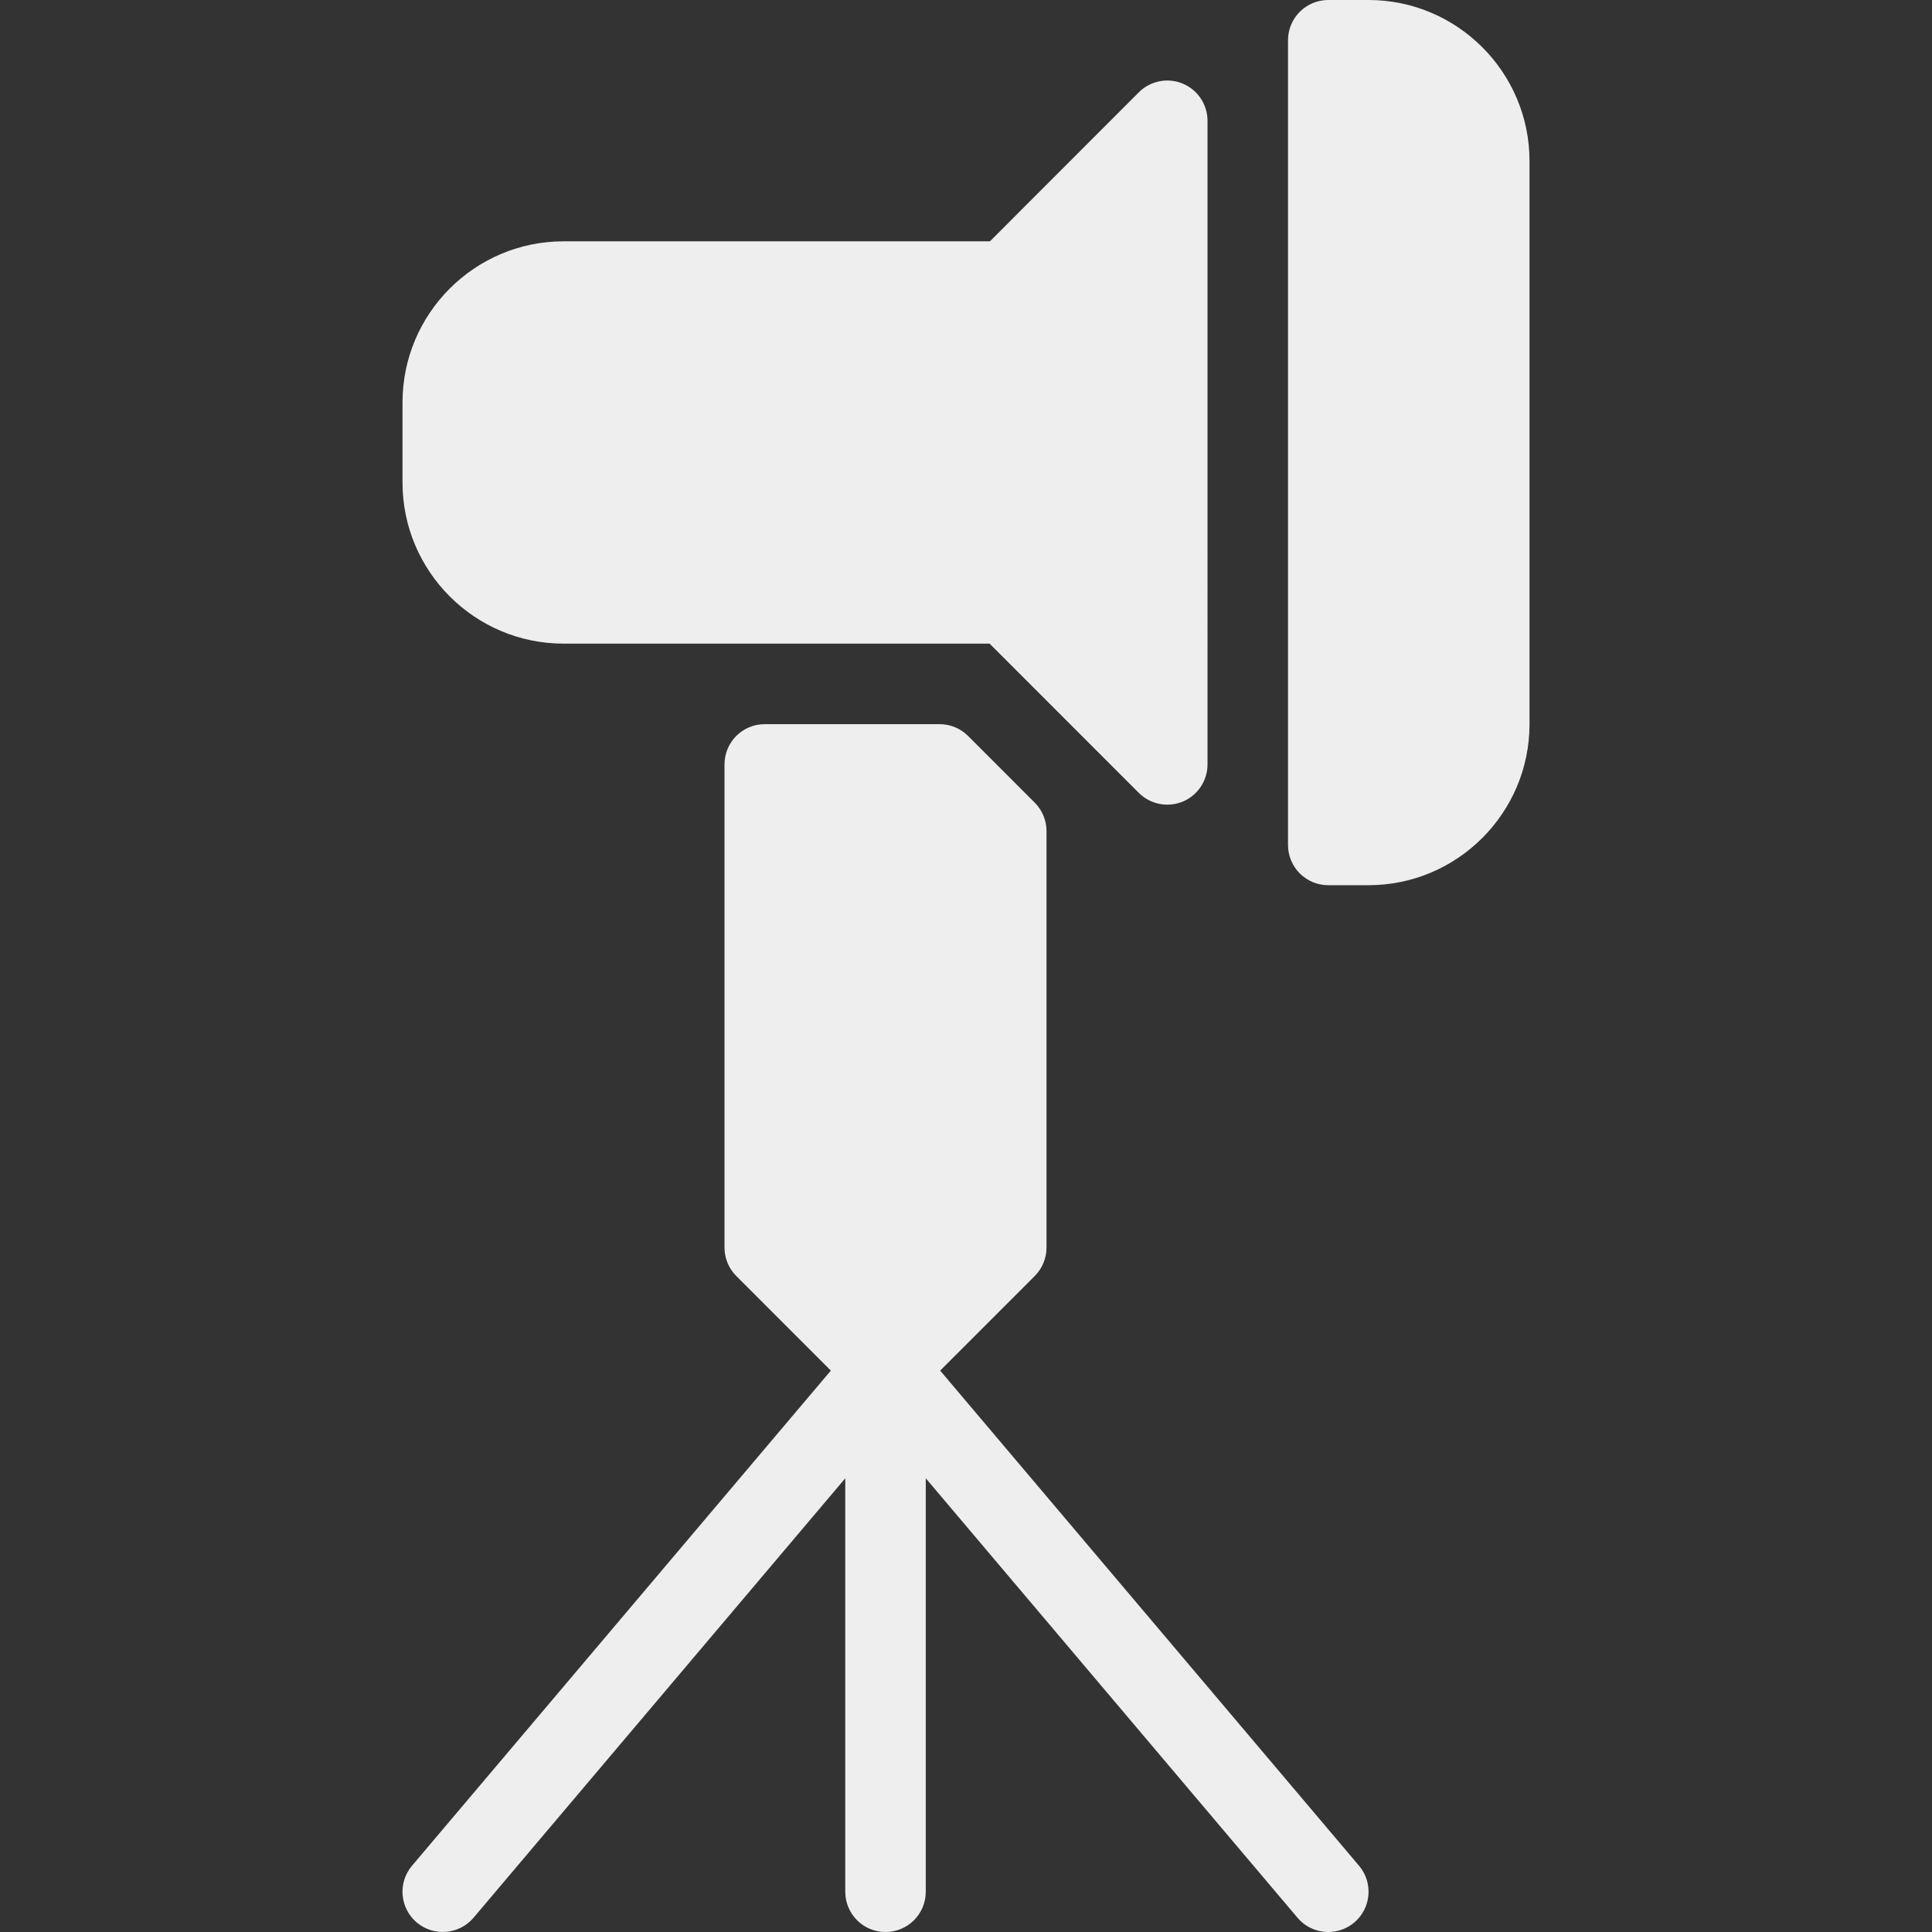<?xml version="1.0" encoding="iso-8859-1"?>
<!-- Generator: Adobe Illustrator 19.0.0, SVG Export Plug-In . SVG Version: 6.00 Build 0)  -->
<svg fill='#eeeeee' version="1.1" id="Layer_1" xmlns="http://www.w3.org/2000/svg" xmlns:xlink="http://www.w3.org/1999/xlink" x="0px" y="0px"
	 viewBox="0 0 512 512" style="enable-background:new 0 0 512 512;" xml:space="preserve">
<rect x="0" y="0" width="512" height="512" fill="#333333" stroke="none"/>
<g>
	<g>
		<g>
			<path d="M249.156,363.222l25.056-25.063c2-2.001,3.125-4.71,3.125-7.544V220.25c0-2.834-1.125-5.543-3.125-7.544l-17.667-17.672
				c-2-2.001-4.708-3.126-7.542-3.126h-46.333c-5.896,0-10.667,4.772-10.667,10.67v128.036c0,2.834,1.125,5.543,3.125,7.544
				l25.056,25.063L109.192,494.432c-3.813,4.501-3.25,11.232,1.25,15.046c4.5,3.793,11.25,3.23,15.042-1.25l98.521-116.468v109.57
				c0,5.898,4.771,10.67,10.667,10.67s10.667-4.772,10.667-10.67V391.76l98.521,116.468c2.104,2.48,5.125,3.772,8.146,3.772
				c2.438,0,4.896-0.834,6.896-2.522c4.5-3.814,5.063-10.545,1.25-15.046L249.156,363.222z"/>
			<path d="M362.671,0h-10.667c-5.896,0-10.667,4.772-10.667,10.67v213.248c0,5.897,4.771,10.67,10.667,10.67h10.667
				c23.521,0,42.667-19.151,42.667-42.679V42.679C405.338,19.151,386.192,0,362.671,0z"/>
			<path d="M149.338,170.569h112.917l39.542,39.553c2.042,2.042,4.771,3.126,7.542,3.126c1.375,0,2.771-0.271,4.083-0.813
				c3.979-1.646,6.583-5.543,6.583-9.857V32.009c0-4.314-2.604-8.211-6.583-9.857c-3.938-1.646-8.583-0.75-11.625,2.313
				l-39.458,39.49h-113c-23.521,0-42.667,19.151-42.667,42.679v21.256C106.671,151.418,125.817,170.569,149.338,170.569z"/>
		</g>
	</g>
</g>
<g>
</g>
<g>
</g>
<g>
</g>
<g>
</g>
<g>
</g>
<g>
</g>
<g>
</g>
<g>
</g>
<g>
</g>
<g>
</g>
<g>
</g>
<g>
</g>
<g>
</g>
<g>
</g>
<g>
</g>
</svg>
